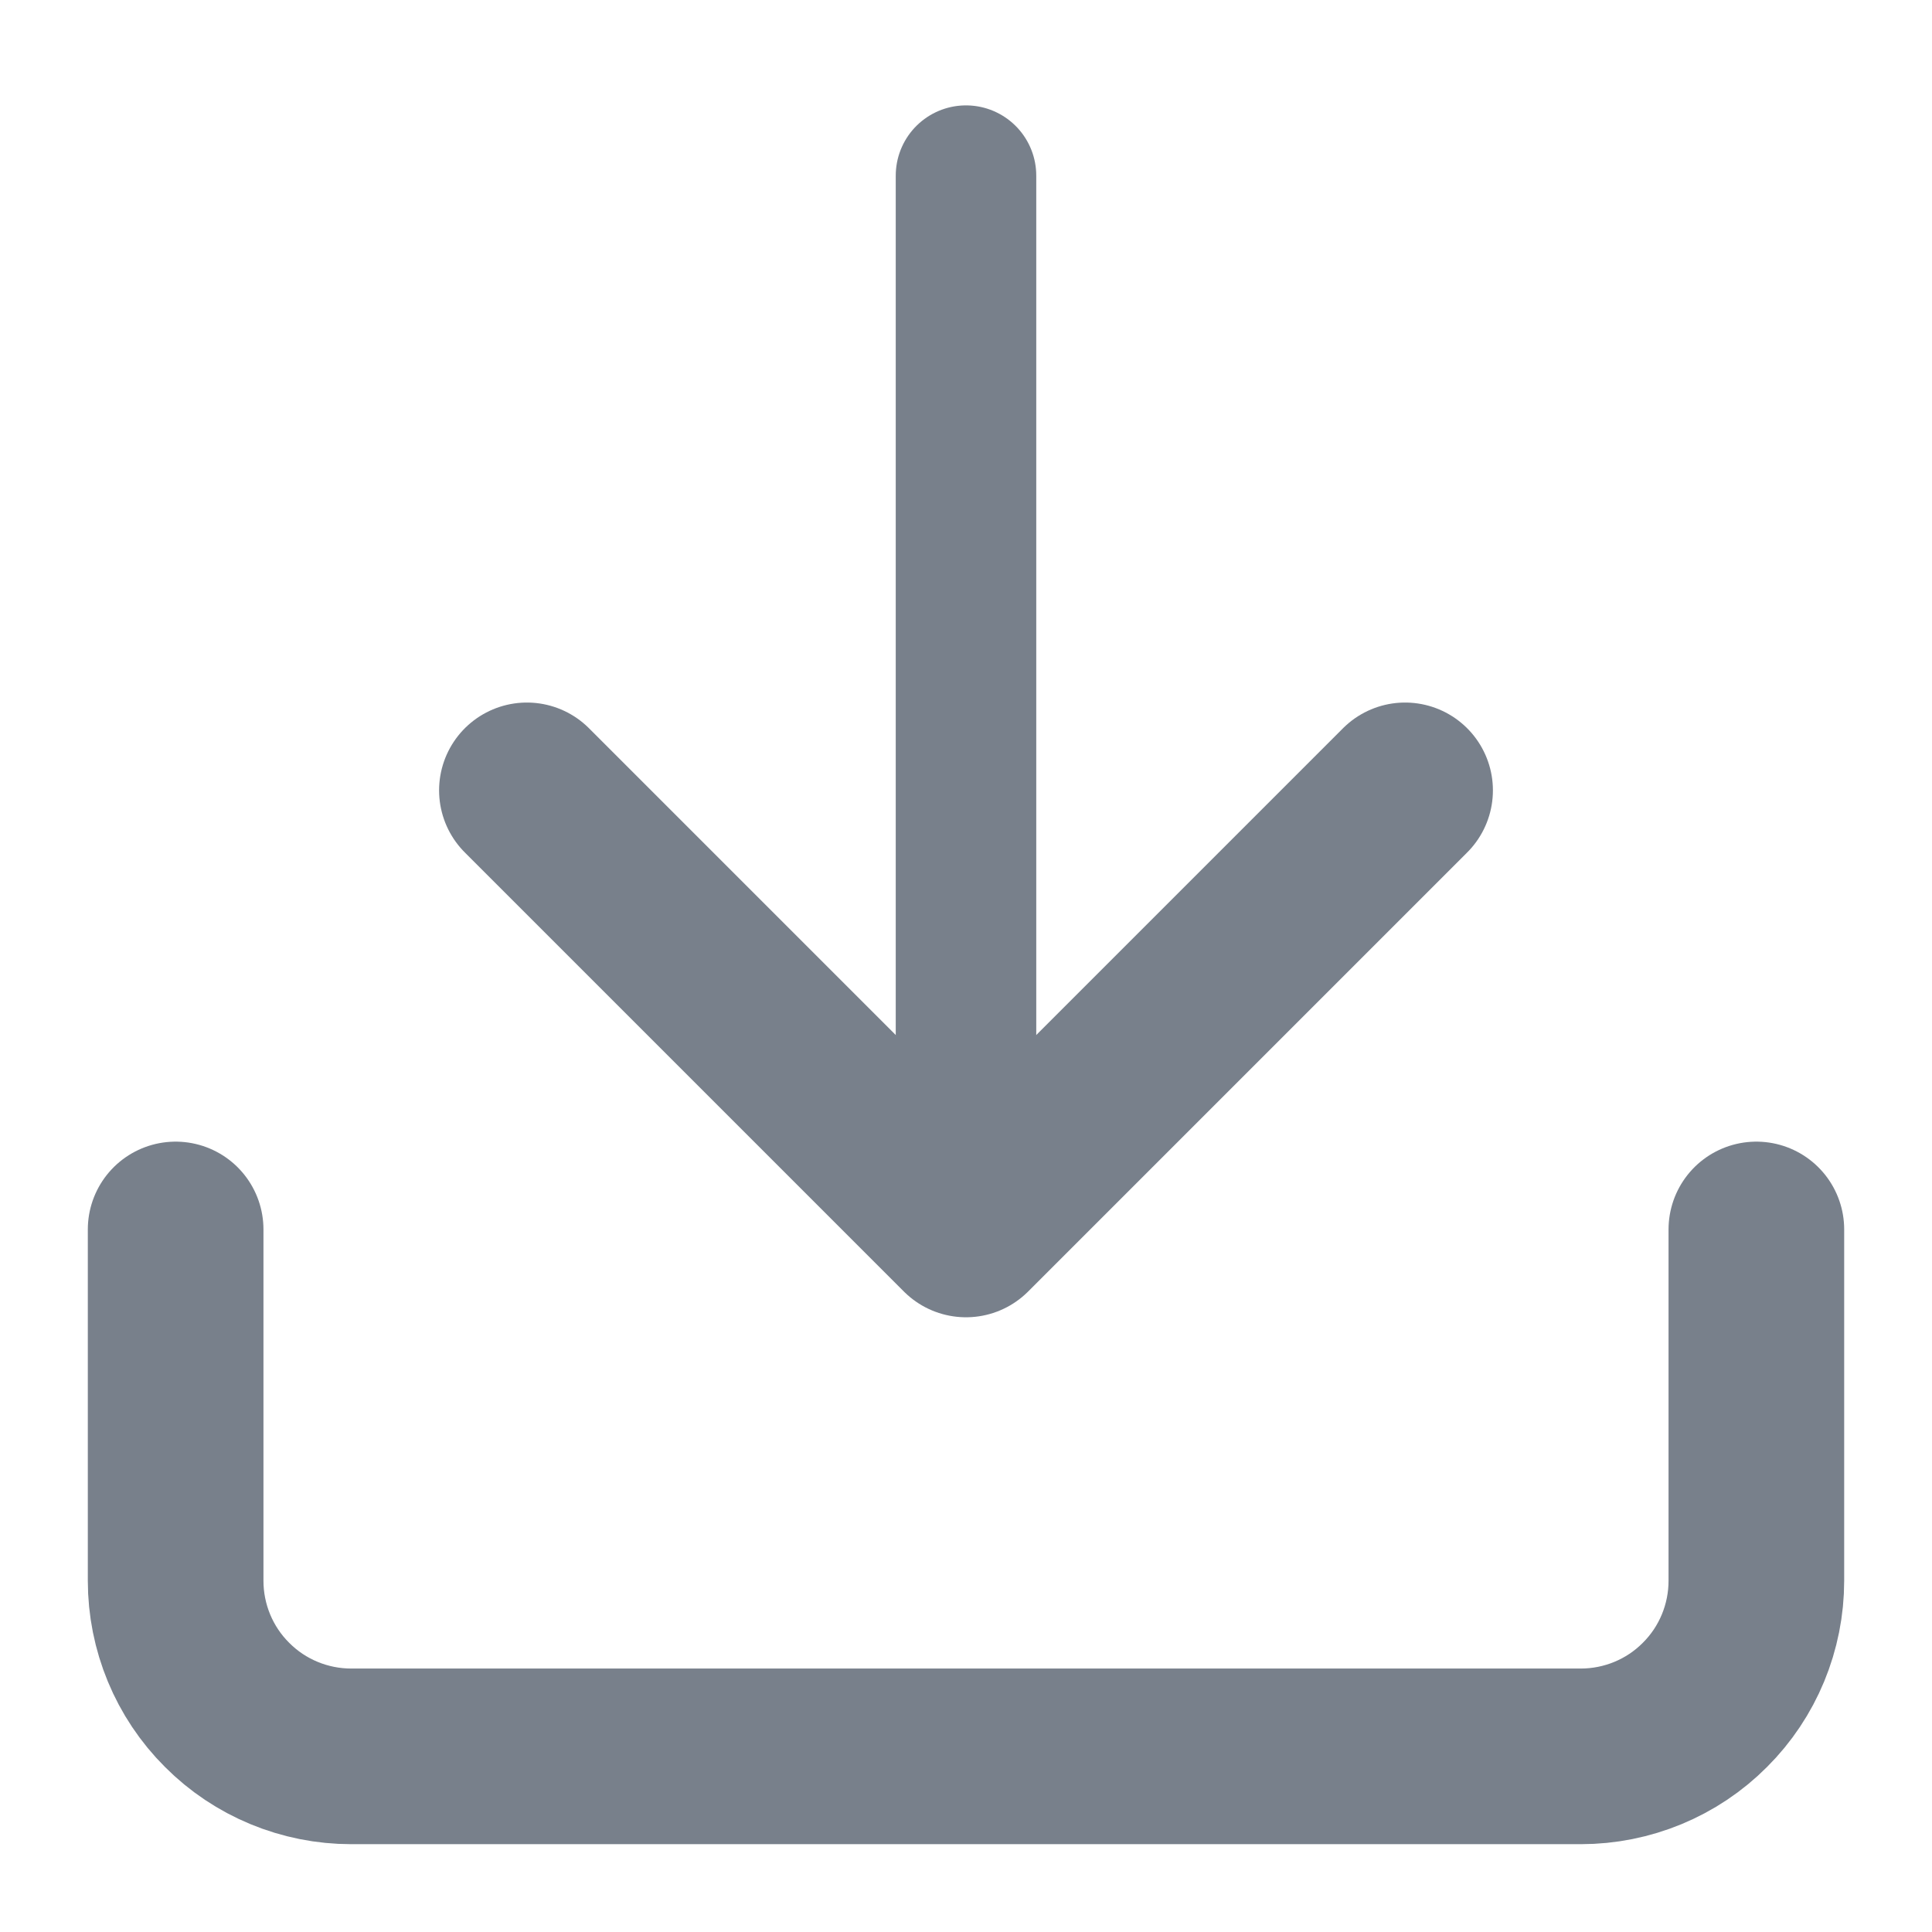 <svg width="11" height="11" viewBox="0 0 11 11" fill="none" xmlns="http://www.w3.org/2000/svg">
<path d="M10 7V9C10 9.265 9.895 9.52 9.707 9.707C9.52 9.895 9.265 10 9 10H2C1.735 10 1.48 9.895 1.293 9.707C1.105 9.52 1 9.265 1 9V7" stroke="#78808B" stroke-linecap="round" stroke-linejoin="round"/>
<path d="M3 4.5L5.5 7L8 4.5" stroke="#78808B" stroke-linecap="round" stroke-linejoin="round"/>
<path d="M5.5 7V1" stroke="#78808B" stroke-width="0.8" stroke-linecap="round" stroke-linejoin="round"/>
</svg>
